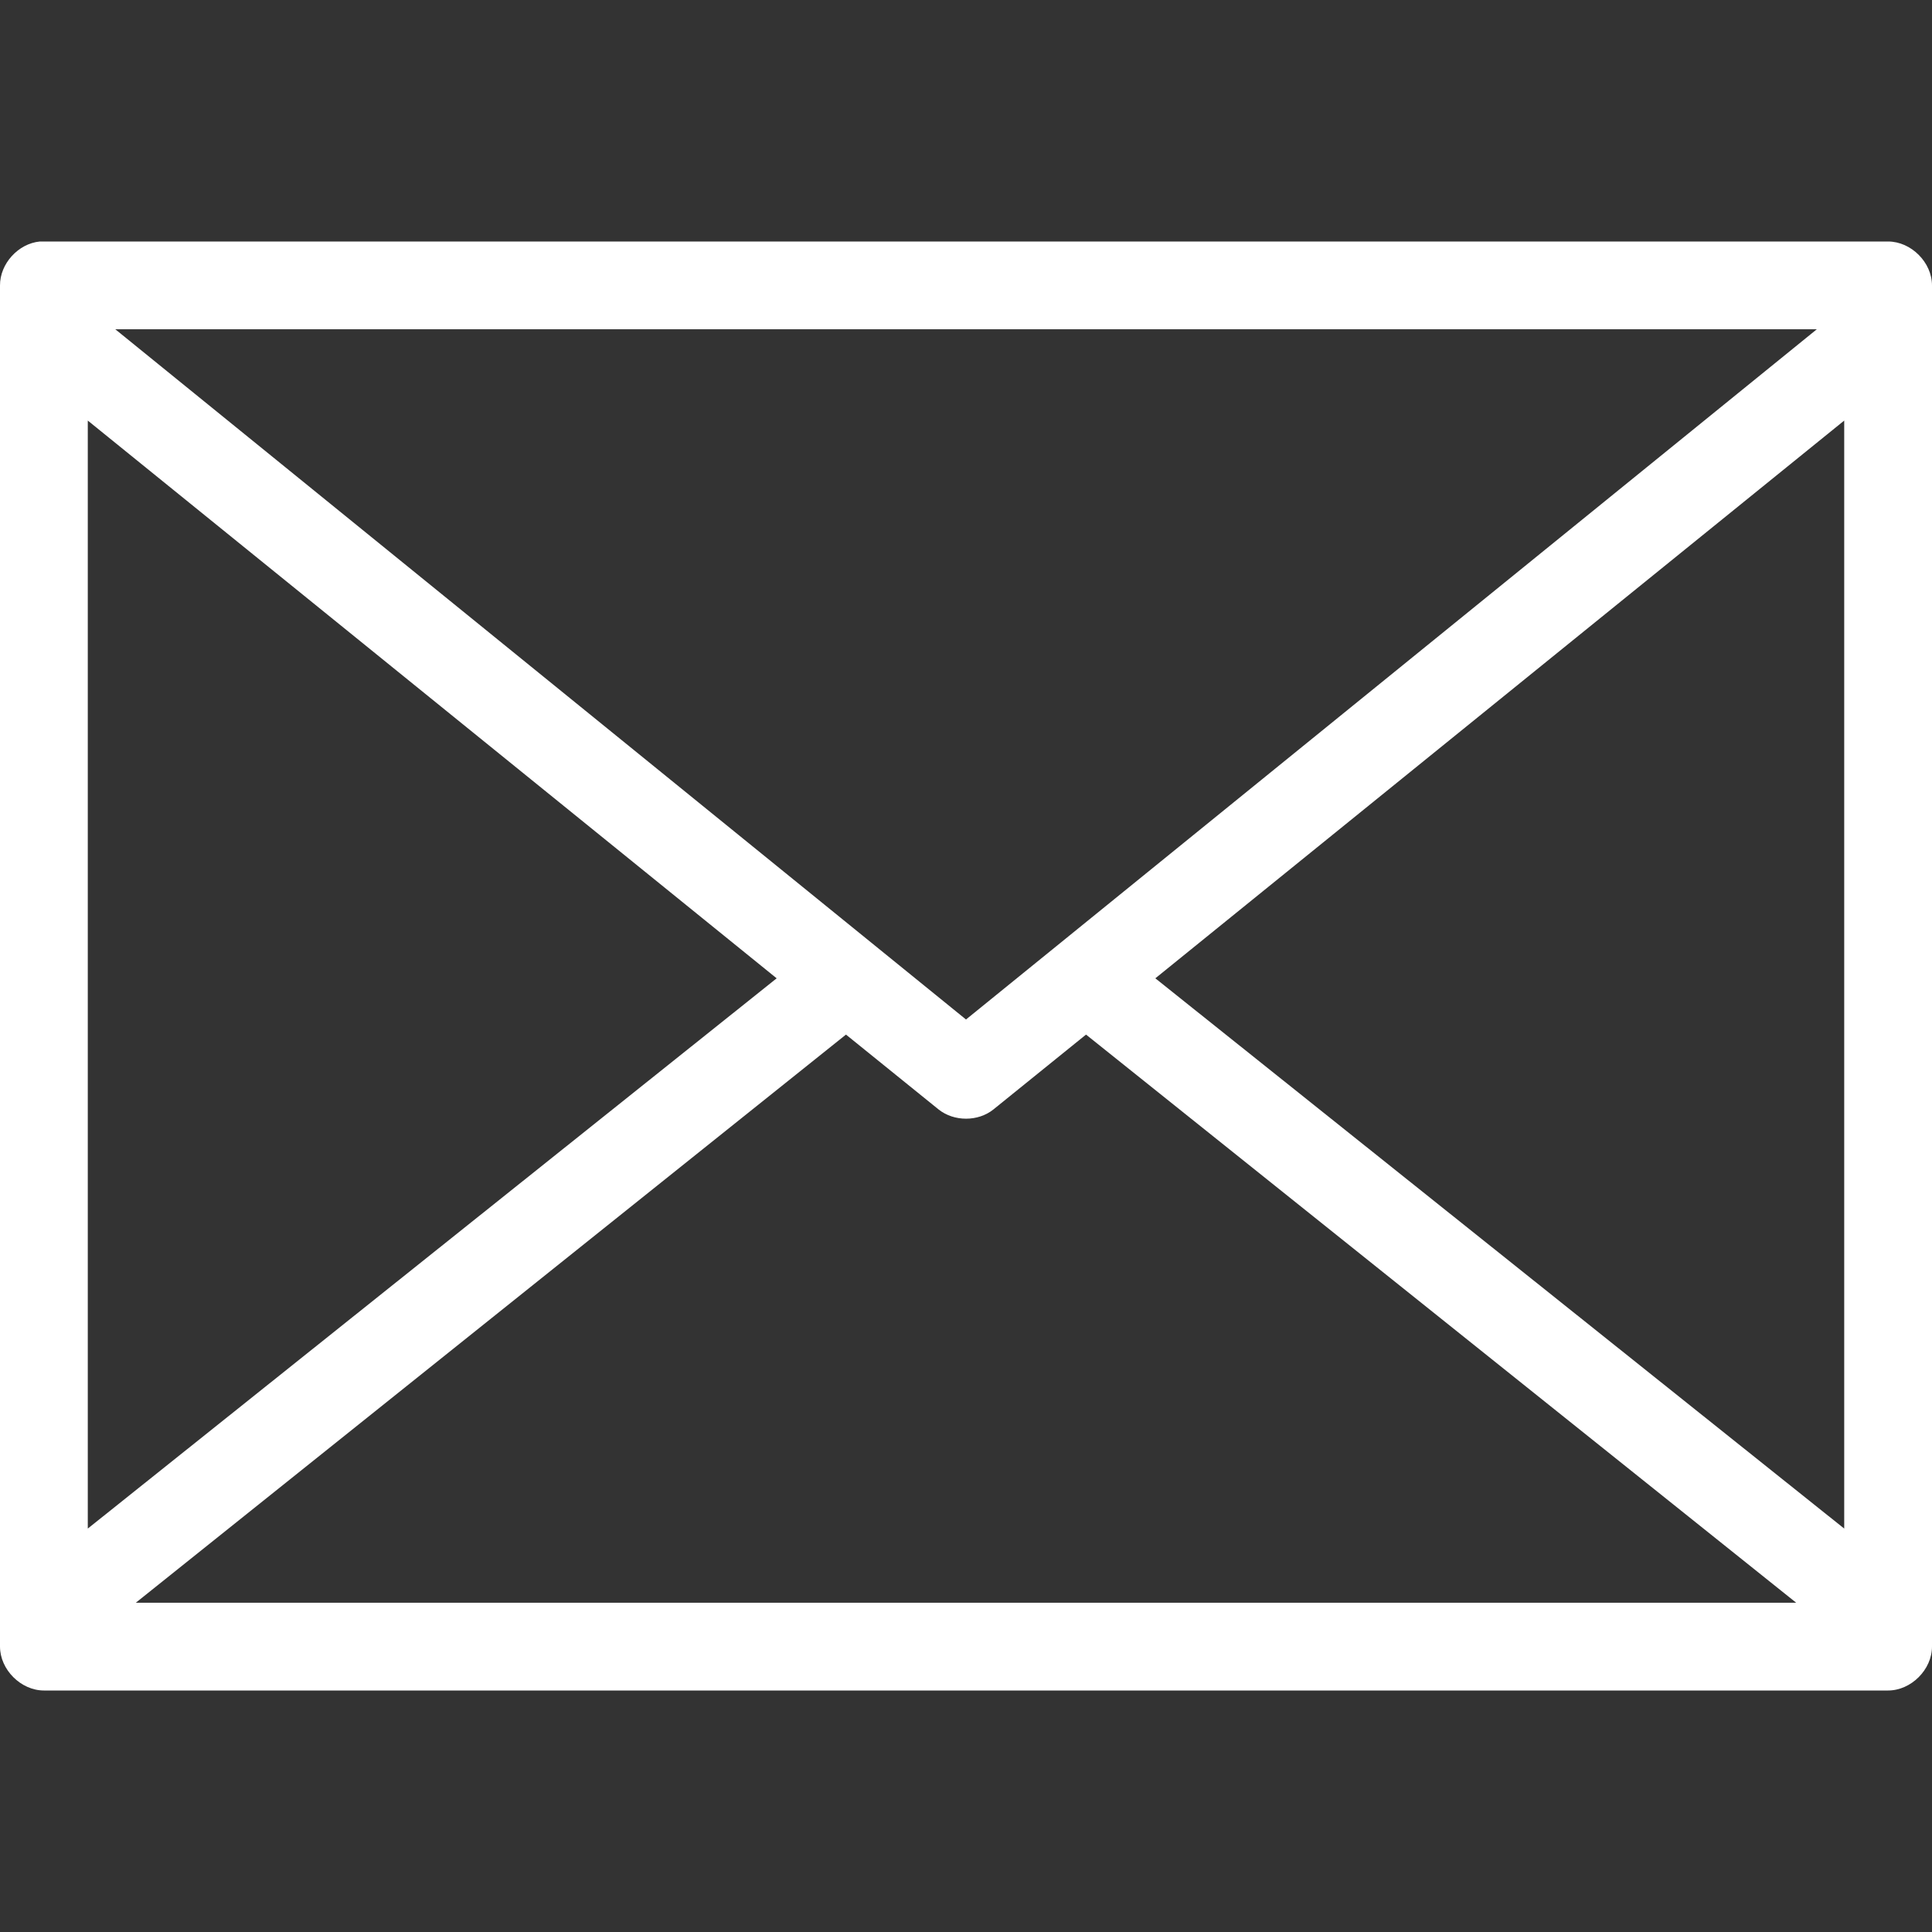 <svg width="16" height="16" viewBox="0 0 16 16" fill="none" xmlns="http://www.w3.org/2000/svg">
<rect x="0" y="0" width="16" height="16" fill="#333333" stroke="none"/>
<path d="M0.33 2C0.151 2.017 -0.001 2.184 2.95316e-06 2.364V13.636C2.19713e-05 13.827 0.173 14 0.364 14H15.636C15.827 14 16 13.827 16 13.636V2.364C16 2.173 15.827 2 15.636 2C10.535 2 5.429 2 0.33 2ZM0.955 2.727H15.046L8 8.443L0.955 2.727ZM0.727 3.483L6.432 8.102L0.727 12.659V3.483ZM15.273 3.483V12.659L9.568 8.102L15.273 3.483ZM7.006 8.568L7.773 9.188C7.901 9.29 8.1 9.29 8.227 9.188L8.994 8.568L14.875 13.273H1.125L7.006 8.568Z" fill="white"/>
</svg>
